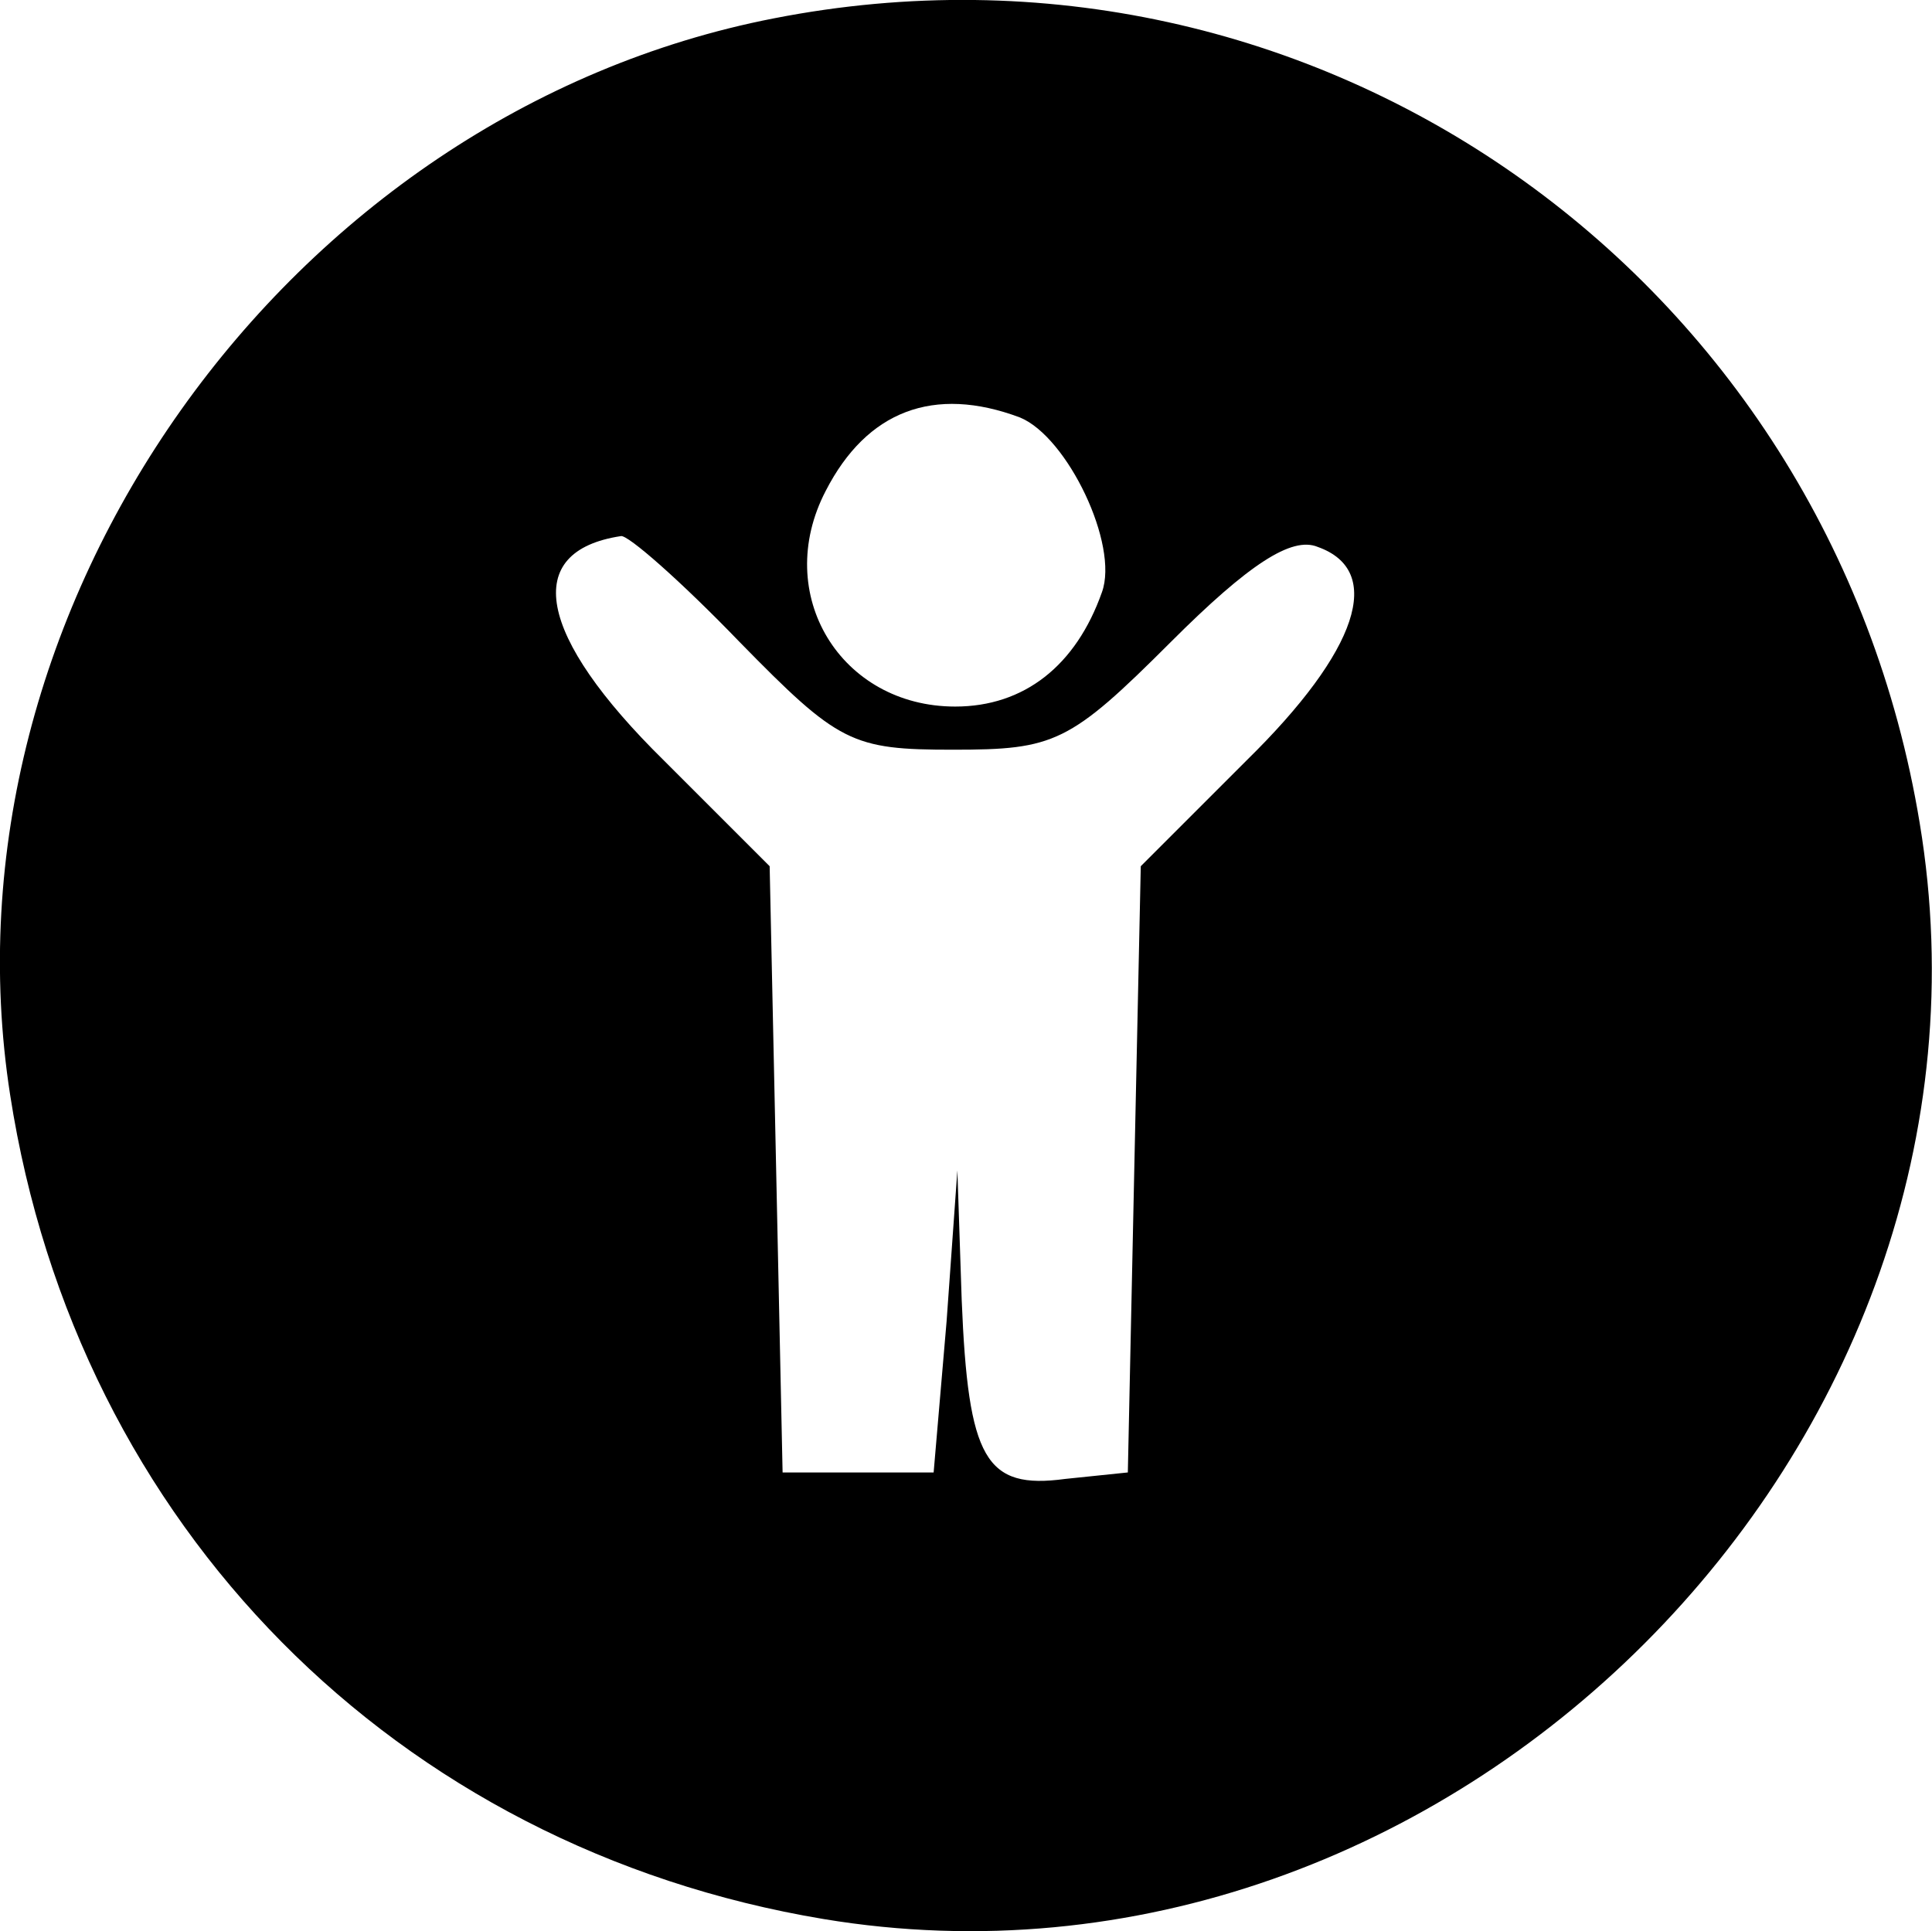 <svg xmlns="http://www.w3.org/2000/svg" version="1.0" preserveAspectRatio="xMidYMid meet" viewBox="45.23 20.25 89.54 89.52">
<g transform="translate(0,119) scale(0.1,-0.1)" fill="#000000" stroke="none">
<path d="M811 979 c-226 -44 -389 -274 -354 -499 31 -200 179 -349 377 -382 289 -48 556 219 508 508 -42 255 -281 422 -531 373z m114 -185 c22 -9 46 -59 38 -81 -12 -34 -36 -53 -68 -53 -53 0 -85 52 -60 100 19 37 50 49 90 34z m-130 -104 c46 -47 52 -50 99 -50 47 0 54 3 101 50 36 36 56 49 68 44 31 -11 19 -48 -33 -99 l-49 -49 -3 -140 -3 -141 -29 -3 c-37 -5 -45 9 -48 83 l-2 60 -5 -70 -6 -70 -35 0 -35 0 -3 141 -3 140 -49 49 c-59 58 -66 97 -20 104 3 1 28 -21 55 -49z"/>
</g>
</svg>